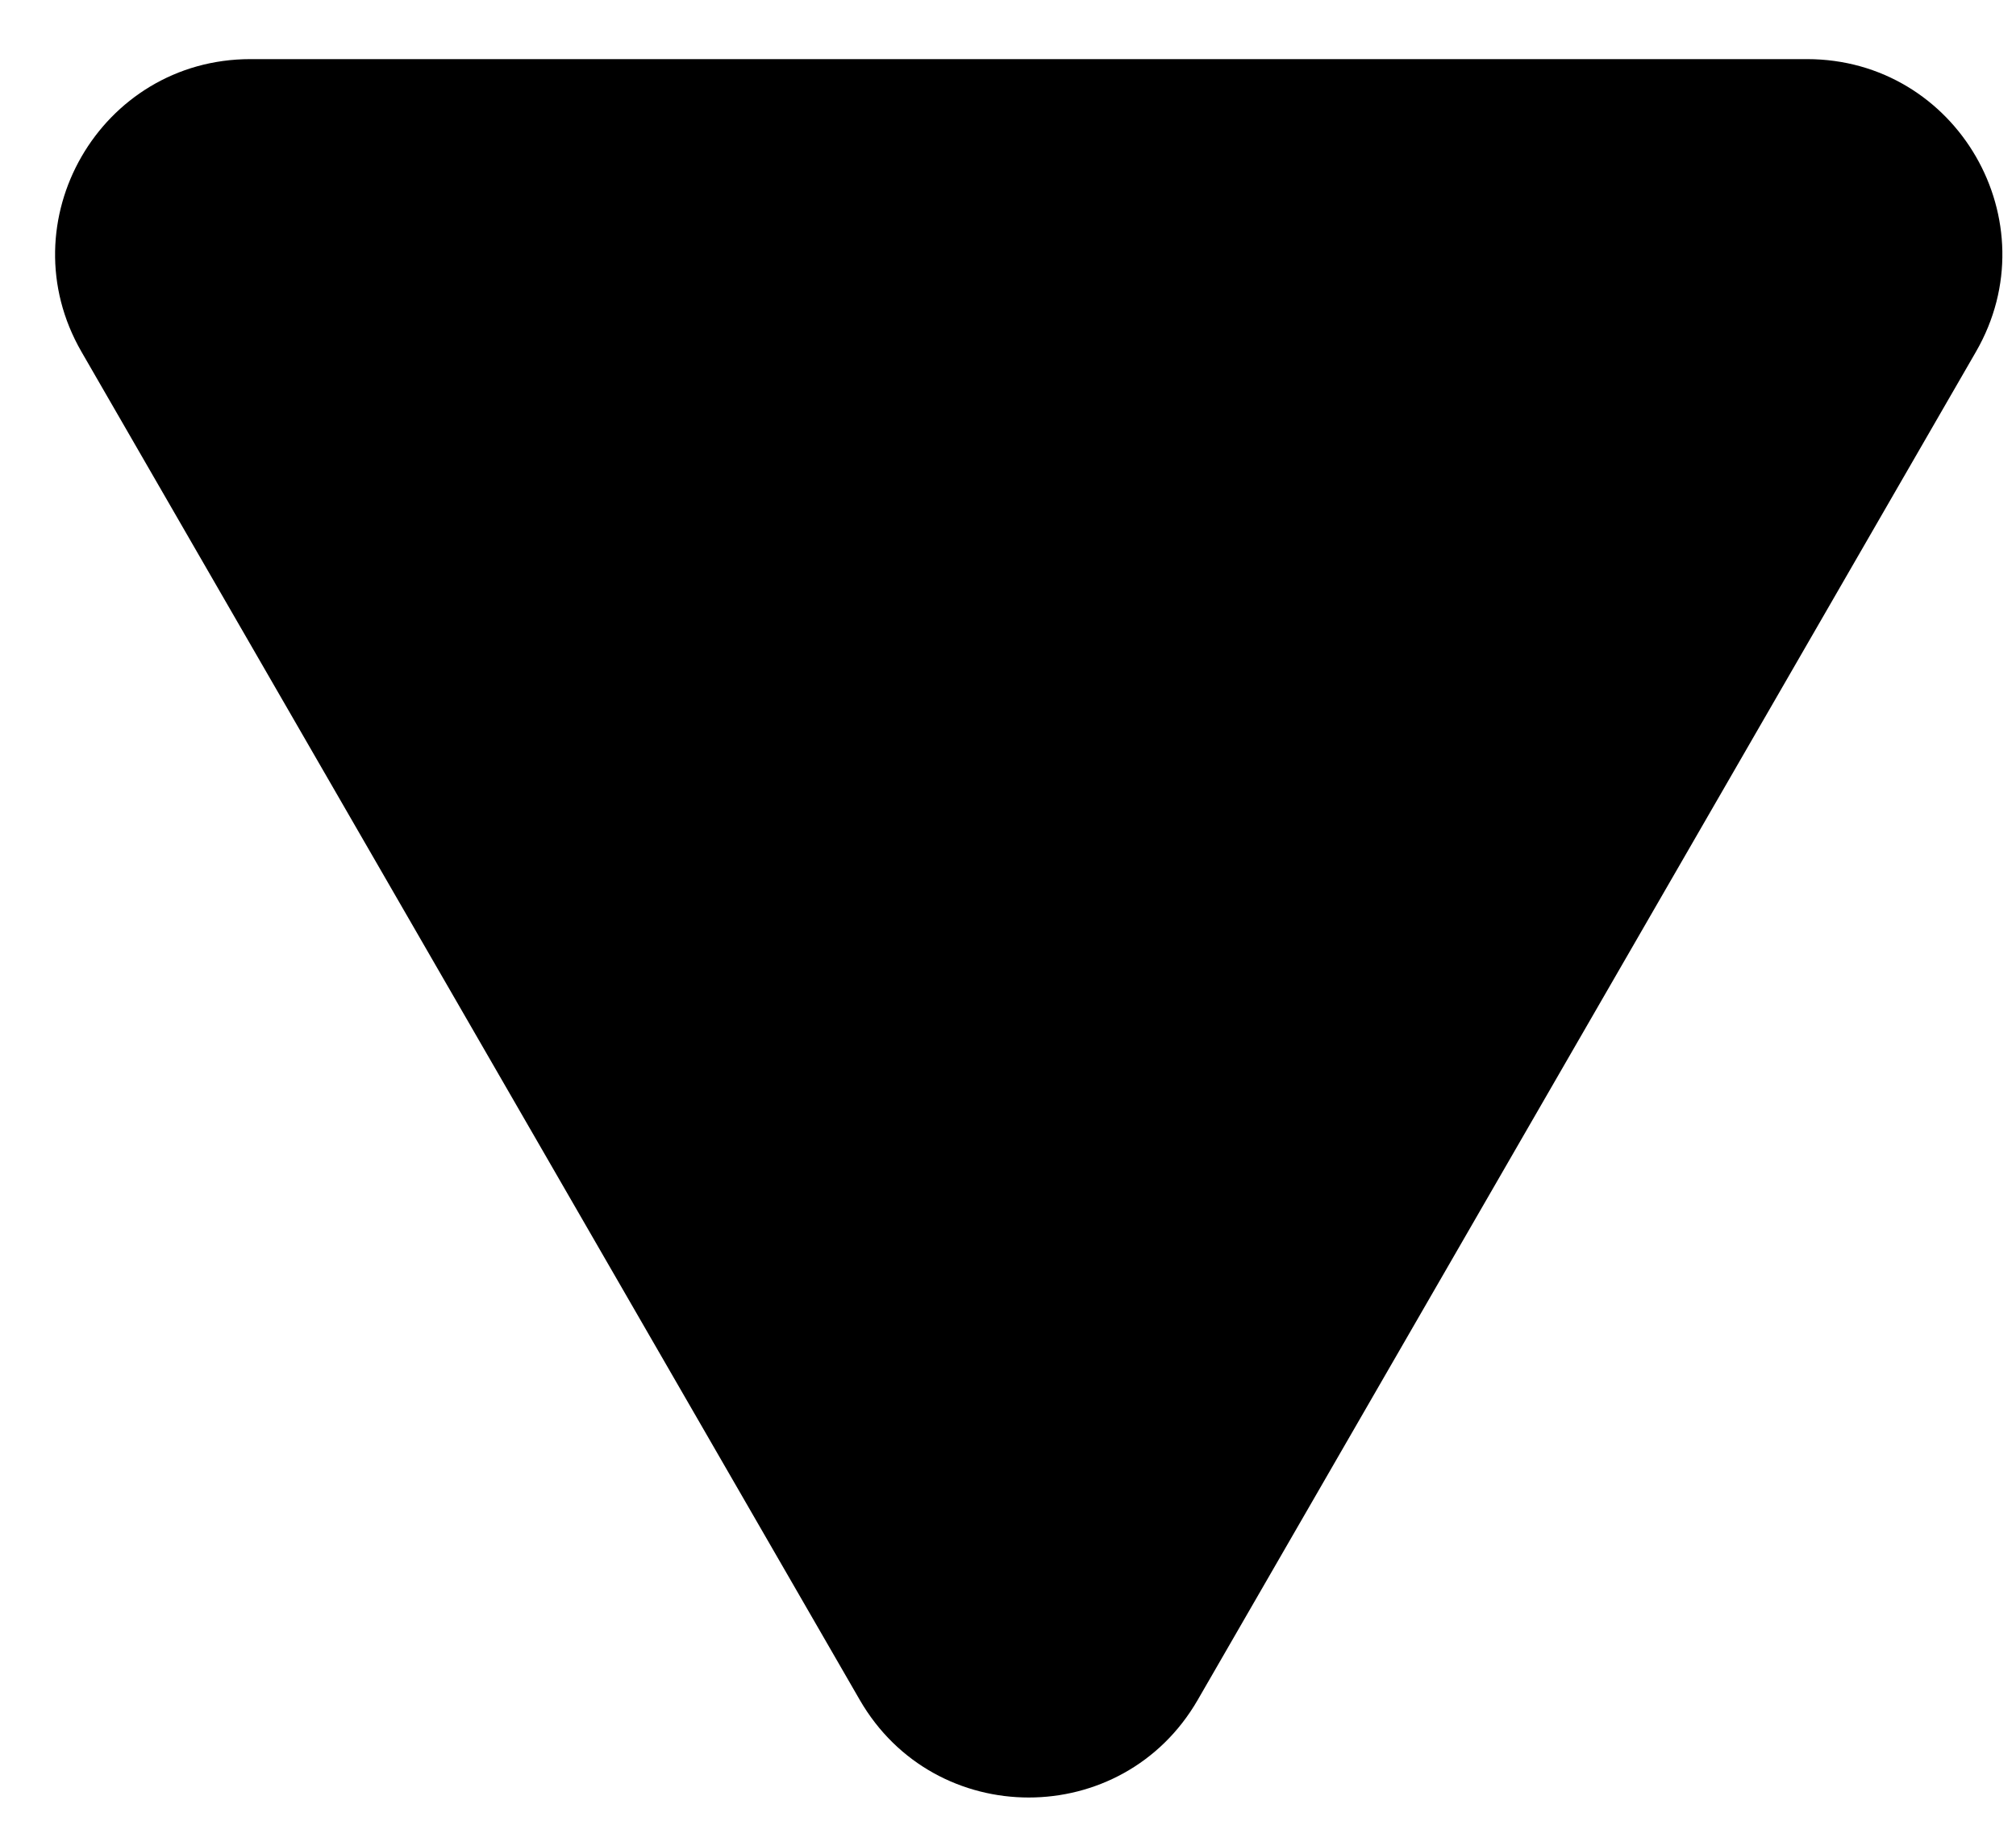 <svg width="31" height="28" viewBox="0 0 31 28" fill="none" xmlns="http://www.w3.org/2000/svg">
<path d="M18.417 26.138C17.262 28.138 14.376 28.138 13.221 26.138L1.253 5.409C0.099 3.409 1.542 0.909 3.851 0.909L27.786 0.909C30.096 0.909 31.539 3.409 30.384 5.409L18.417 26.138Z" fill="black"/>
</svg>
